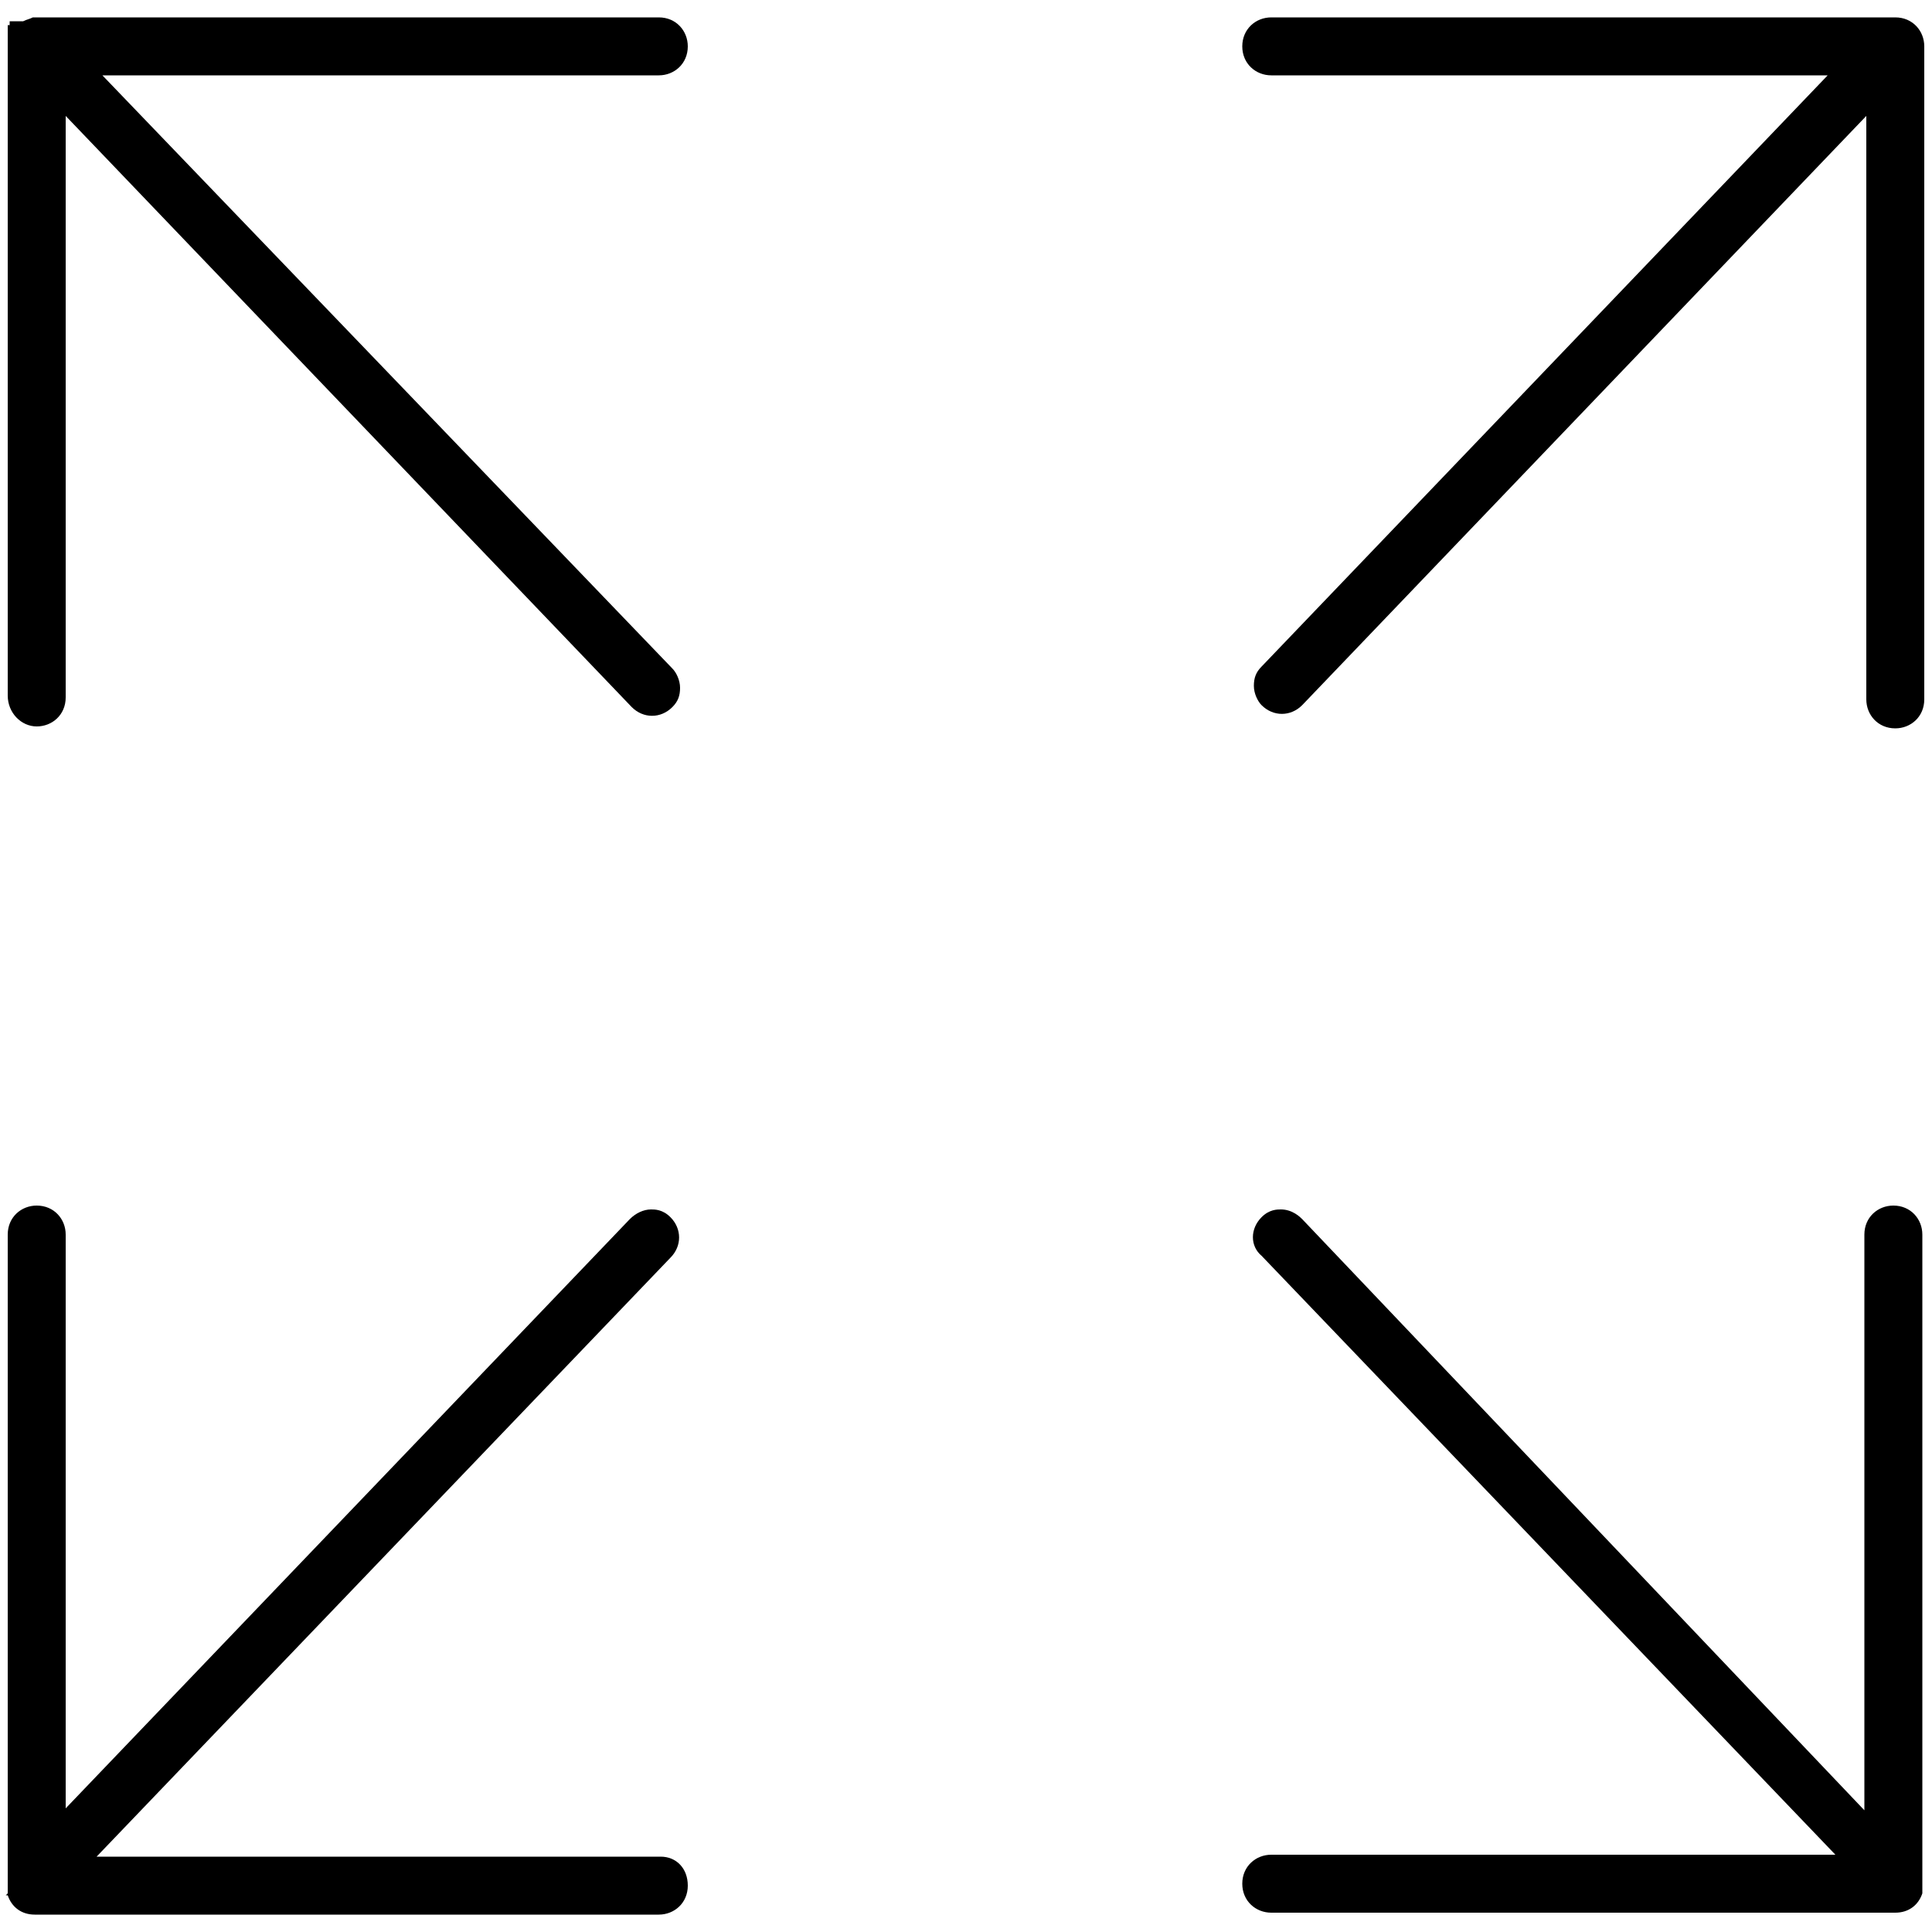 <?xml version="1.0" encoding="utf-8"?>
<!-- Generator: Adobe Illustrator 23.0.1, SVG Export Plug-In . SVG Version: 6.00 Build 0)  -->
<svg version="1.1" id="Layer_1" xmlns="http://www.w3.org/2000/svg" xmlns:xlink="http://www.w3.org/1999/xlink" x="0px" y="0px"
	 viewBox="0 0 100 100" style="enable-background:new 0 0 100 100;" xml:space="preserve">
<g>
	<path d="M34.2,96.1H5l29.7-31c0.6-0.6,0.6-1.5,0-2.1c-0.4-0.4-0.8-0.4-1-0.4c-0.4,0-0.8,0.2-1.1,0.5L3.4,93.6V63.9
		c0-0.8-0.6-1.5-1.5-1.5c-0.8,0-1.5,0.6-1.5,1.5v33.8c0,0.1,0,0.2,0,0.3l-0.1,0.1h0.1c0.2,0.6,0.7,1,1.4,1h32.3
		c0.8,0,1.5-0.6,1.5-1.5S35,96.1,34.2,96.1z"/>
	<path d="M99.5,98c0-0.1,0-0.3,0-0.4V63.9c0-0.8-0.6-1.5-1.5-1.5c-0.8,0-1.5,0.6-1.5,1.5v29.8L67.4,63.1c-0.1-0.1-0.5-0.5-1.1-0.5
		c-0.2,0-0.6,0-1,0.4c-0.6,0.6-0.6,1.5,0,2l29.7,31H65.8c-0.8,0-1.5,0.6-1.5,1.5S65,99,65.8,99h32.3C98.8,99,99.3,98.6,99.5,98
		L99.5,98L99.5,98z"/>
	<path d="M1.9,37.6c0.8,0,1.5-0.6,1.5-1.5V6l29.3,30.6c0.6,0.6,1.5,0.6,2.1,0c0.3-0.3,0.4-0.6,0.4-1c0-0.4-0.2-0.8-0.4-1L5.3,3.9
		h28.8c0.8,0,1.5-0.6,1.5-1.5c0-0.8-0.6-1.5-1.5-1.5H1.7C1.5,1,1.4,1,1.2,1.1l-0.7,0l0,0.2l-0.1,0V36C0.4,36.9,1.1,37.6,1.9,37.6z"
		/>
	<path d="M65.8,3.9h28.8L65.3,34.5c-0.3,0.3-0.4,0.6-0.4,1c0,0.4,0.2,0.8,0.4,1c0.6,0.6,1.5,0.6,2.1,0L96.6,6v30.2
		c0,0.8,0.6,1.5,1.5,1.5c0.8,0,1.5-0.6,1.5-1.5V2.4c0-0.8-0.6-1.5-1.5-1.5H65.8c-0.8,0-1.5,0.6-1.5,1.5C64.3,3.3,65,3.9,65.8,3.9z"
		/>
</g>
</svg>
